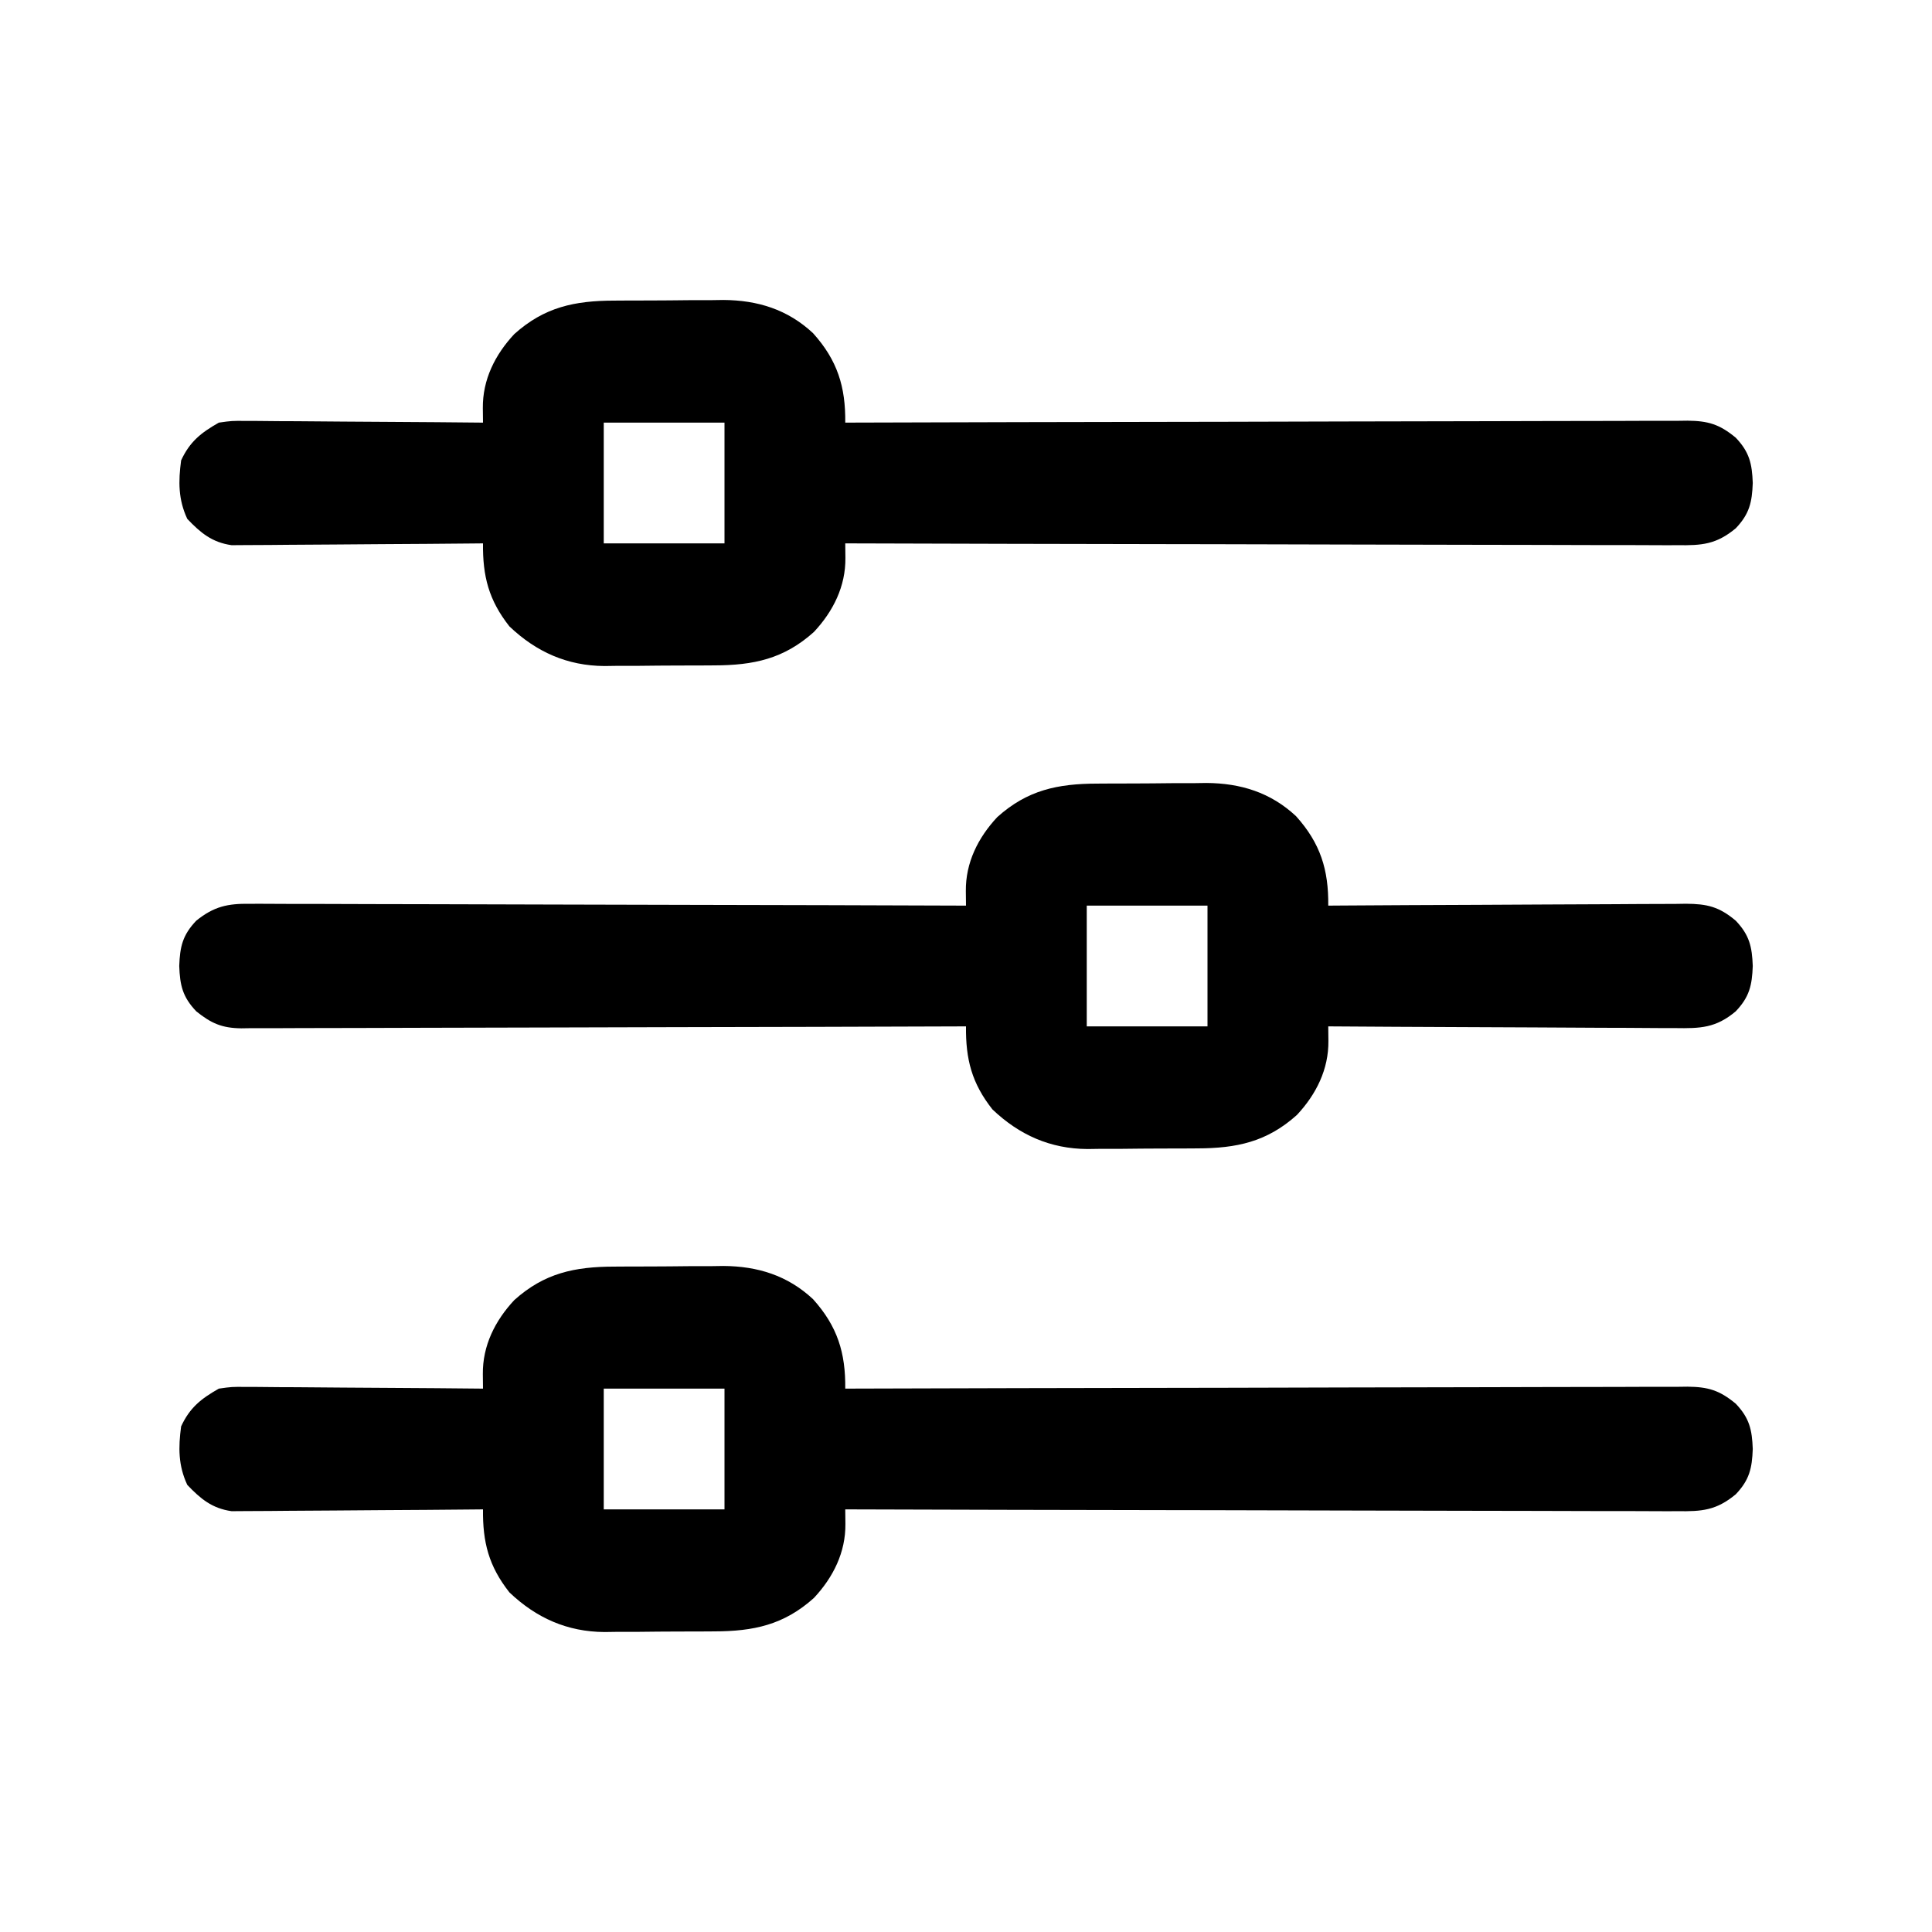 <?xml version="1.0" encoding="UTF-8"?>
<svg version="1.1" xmlns="http://www.w3.org/2000/svg" width="512" height="512">
<path d="M0 0 C1.55 -0.01 1.55 -0.01 3.131 -0.02 C5.313 -0.03 7.495 -0.035 9.677 -0.035 C12.991 -0.039 16.303 -0.075 19.617 -0.113 C21.745 -0.119 23.872 -0.123 26 -0.125 C27.469 -0.147 27.469 -0.147 28.968 -0.169 C38.052 -0.109 46.003 2.346 52.734 8.633 C59.197 15.821 61.373 22.842 61.266 32.336 C62.445 32.332 63.625 32.329 64.841 32.325 C92.848 32.238 120.854 32.172 148.861 32.132 C152.308 32.127 155.755 32.121 159.203 32.116 C159.889 32.115 160.575 32.114 161.282 32.113 C172.394 32.096 183.506 32.064 194.618 32.027 C206.02 31.99 217.422 31.968 228.824 31.96 C235.228 31.954 241.632 31.942 248.036 31.913 C254.062 31.886 260.088 31.877 266.115 31.884 C268.328 31.882 270.541 31.874 272.754 31.859 C275.774 31.839 278.793 31.844 281.812 31.855 C282.69 31.843 283.567 31.832 284.471 31.82 C289.897 31.873 292.95 32.748 297.266 36.336 C300.894 40.155 301.576 43.219 301.766 48.336 C301.576 53.453 300.894 56.517 297.266 60.336 C292.092 64.637 288.245 64.902 281.812 64.817 C280.396 64.822 280.396 64.822 278.951 64.827 C275.791 64.834 272.631 64.812 269.471 64.79 C267.204 64.789 264.937 64.79 262.671 64.792 C256.518 64.793 250.366 64.769 244.214 64.742 C237.783 64.717 231.353 64.714 224.923 64.709 C214.131 64.698 203.339 64.673 192.546 64.638 C181.432 64.601 170.317 64.573 159.203 64.556 C158.517 64.555 157.832 64.554 157.126 64.552 C153.687 64.547 150.248 64.542 146.809 64.537 C118.295 64.496 89.78 64.425 61.266 64.336 C61.286 66.232 61.286 66.232 61.307 68.166 C61.389 75.715 58.077 82.335 52.969 87.805 C44.998 94.971 36.954 96.648 26.496 96.672 C24.943 96.682 24.943 96.682 23.358 96.692 C21.172 96.702 18.986 96.707 16.8 96.707 C13.475 96.711 10.151 96.747 6.826 96.785 C4.695 96.791 2.564 96.795 0.434 96.797 C-0.551 96.811 -1.536 96.826 -2.55 96.84 C-12.389 96.776 -20.595 93.133 -27.734 86.336 C-33.215 79.381 -34.832 73.035 -34.734 64.336 C-35.598 64.345 -36.462 64.354 -37.351 64.363 C-45.502 64.443 -53.653 64.504 -61.804 64.543 C-65.994 64.564 -70.184 64.592 -74.375 64.638 C-78.42 64.681 -82.466 64.705 -86.512 64.715 C-88.054 64.723 -89.595 64.737 -91.136 64.759 C-93.3 64.788 -95.463 64.792 -97.627 64.79 C-98.858 64.799 -100.088 64.808 -101.355 64.817 C-106.53 64.08 -109.577 61.555 -113.109 57.836 C-115.507 52.671 -115.488 47.936 -114.734 42.336 C-112.425 37.361 -109.454 35.017 -104.734 32.336 C-101.355 31.855 -101.355 31.855 -97.627 31.882 C-96.944 31.881 -96.26 31.881 -95.556 31.88 C-93.315 31.883 -91.076 31.914 -88.836 31.945 C-87.275 31.953 -85.714 31.958 -84.153 31.962 C-80.06 31.978 -75.967 32.017 -71.873 32.061 C-67.69 32.102 -63.507 32.12 -59.324 32.141 C-51.127 32.183 -42.931 32.252 -34.734 32.336 C-34.748 31.072 -34.762 29.808 -34.776 28.506 C-34.858 20.957 -31.546 14.336 -26.438 8.867 C-18.479 1.712 -10.444 0.024 0 0 Z M-2.734 32.336 C-2.734 42.896 -2.734 53.456 -2.734 64.336 C7.826 64.336 18.386 64.336 29.266 64.336 C29.266 53.776 29.266 43.216 29.266 32.336 C18.706 32.336 8.146 32.336 -2.734 32.336 Z " fill="#000000" transform="translate(162.734,335.664)"/>
<path d="M0 0 C1.55 -0.01 1.55 -0.01 3.131 -0.02 C5.313 -0.03 7.495 -0.035 9.677 -0.035 C12.991 -0.039 16.303 -0.075 19.617 -0.113 C21.745 -0.119 23.872 -0.123 26 -0.125 C27.469 -0.147 27.469 -0.147 28.968 -0.169 C38.052 -0.109 46.003 2.346 52.734 8.633 C59.197 15.821 61.373 22.842 61.266 32.336 C62.53 32.327 63.795 32.318 65.098 32.309 C77.016 32.228 88.934 32.168 100.852 32.129 C106.98 32.108 113.107 32.08 119.234 32.034 C125.147 31.991 131.06 31.967 136.974 31.956 C139.23 31.949 141.485 31.935 143.741 31.913 C146.901 31.884 150.061 31.88 153.221 31.882 C154.619 31.86 154.619 31.86 156.046 31.838 C161.637 31.874 164.835 32.596 169.266 36.336 C172.894 40.155 173.576 43.219 173.766 48.336 C173.576 53.453 172.894 56.517 169.266 60.336 C163.974 64.803 159.831 64.892 153.221 64.79 C151.728 64.791 151.728 64.791 150.204 64.792 C146.925 64.789 143.646 64.758 140.367 64.727 C138.089 64.719 135.811 64.713 133.532 64.709 C127.545 64.694 121.558 64.655 115.57 64.611 C109.457 64.57 103.344 64.551 97.23 64.531 C85.242 64.488 73.254 64.42 61.266 64.336 C61.279 65.6 61.293 66.864 61.307 68.166 C61.389 75.715 58.077 82.335 52.969 87.805 C44.998 94.971 36.954 96.648 26.496 96.672 C24.943 96.682 24.943 96.682 23.358 96.692 C21.172 96.702 18.986 96.707 16.8 96.707 C13.475 96.711 10.151 96.747 6.826 96.785 C4.695 96.791 2.564 96.795 0.434 96.797 C-0.551 96.811 -1.536 96.826 -2.55 96.84 C-12.389 96.776 -20.595 93.133 -27.734 86.336 C-33.215 79.381 -34.832 73.035 -34.734 64.336 C-35.749 64.34 -36.764 64.343 -37.81 64.347 C-62.497 64.436 -87.184 64.502 -111.871 64.543 C-123.81 64.564 -135.749 64.592 -147.687 64.638 C-158.092 64.678 -168.496 64.703 -178.901 64.712 C-184.411 64.718 -189.921 64.73 -195.431 64.759 C-200.617 64.786 -205.802 64.794 -210.988 64.788 C-212.892 64.789 -214.795 64.797 -216.699 64.813 C-219.298 64.833 -221.897 64.828 -224.496 64.817 C-225.249 64.829 -226.002 64.84 -226.778 64.852 C-231.908 64.794 -234.768 63.538 -238.734 60.336 C-242.363 56.517 -243.044 53.453 -243.234 48.336 C-243.044 43.219 -242.363 40.155 -238.734 36.336 C-234.036 32.543 -230.378 31.764 -224.496 31.855 C-223.682 31.852 -222.869 31.848 -222.03 31.845 C-219.312 31.838 -216.595 31.86 -213.877 31.882 C-211.926 31.883 -209.974 31.882 -208.023 31.88 C-202.73 31.879 -197.437 31.902 -192.144 31.93 C-186.611 31.955 -181.077 31.958 -175.544 31.962 C-165.068 31.975 -154.592 32.008 -144.117 32.048 C-132.189 32.093 -120.262 32.115 -108.334 32.135 C-83.801 32.176 -59.268 32.247 -34.734 32.336 C-34.755 30.44 -34.755 30.44 -34.776 28.506 C-34.858 20.957 -31.546 14.336 -26.438 8.867 C-18.479 1.712 -10.444 0.024 0 0 Z M-2.734 32.336 C-2.734 42.896 -2.734 53.456 -2.734 64.336 C7.826 64.336 18.386 64.336 29.266 64.336 C29.266 53.776 29.266 43.216 29.266 32.336 C18.706 32.336 8.146 32.336 -2.734 32.336 Z " fill="#000000" transform="translate(290.734,207.664)"/>
<path d="M0 0 C1.55 -0.01 1.55 -0.01 3.131 -0.02 C5.313 -0.03 7.495 -0.035 9.677 -0.035 C12.991 -0.039 16.303 -0.075 19.617 -0.113 C21.745 -0.119 23.872 -0.123 26 -0.125 C27.469 -0.147 27.469 -0.147 28.968 -0.169 C38.052 -0.109 46.003 2.346 52.734 8.633 C59.197 15.821 61.373 22.842 61.266 32.336 C62.445 32.332 63.625 32.329 64.841 32.325 C92.848 32.238 120.854 32.172 148.861 32.132 C152.308 32.127 155.755 32.121 159.203 32.116 C159.889 32.115 160.575 32.114 161.282 32.113 C172.394 32.096 183.506 32.064 194.618 32.027 C206.02 31.99 217.422 31.968 228.824 31.96 C235.228 31.954 241.632 31.942 248.036 31.913 C254.062 31.886 260.088 31.877 266.115 31.884 C268.328 31.882 270.541 31.874 272.754 31.859 C275.774 31.839 278.793 31.844 281.812 31.855 C282.69 31.843 283.567 31.832 284.471 31.82 C289.897 31.873 292.95 32.748 297.266 36.336 C300.894 40.155 301.576 43.219 301.766 48.336 C301.576 53.453 300.894 56.517 297.266 60.336 C292.092 64.637 288.245 64.902 281.812 64.817 C280.396 64.822 280.396 64.822 278.951 64.827 C275.791 64.834 272.631 64.812 269.471 64.79 C267.204 64.789 264.937 64.79 262.671 64.792 C256.518 64.793 250.366 64.769 244.214 64.742 C237.783 64.717 231.353 64.714 224.923 64.709 C214.131 64.698 203.339 64.673 192.546 64.638 C181.432 64.601 170.317 64.573 159.203 64.556 C158.517 64.555 157.832 64.554 157.126 64.552 C153.687 64.547 150.248 64.542 146.809 64.537 C118.295 64.496 89.78 64.425 61.266 64.336 C61.286 66.232 61.286 66.232 61.307 68.166 C61.389 75.715 58.077 82.335 52.969 87.805 C44.998 94.971 36.954 96.648 26.496 96.672 C24.943 96.682 24.943 96.682 23.358 96.692 C21.172 96.702 18.986 96.707 16.8 96.707 C13.475 96.711 10.151 96.747 6.826 96.785 C4.695 96.791 2.564 96.795 0.434 96.797 C-0.551 96.811 -1.536 96.826 -2.55 96.84 C-12.389 96.776 -20.595 93.133 -27.734 86.336 C-33.215 79.381 -34.832 73.035 -34.734 64.336 C-35.598 64.345 -36.462 64.354 -37.351 64.363 C-45.502 64.443 -53.653 64.504 -61.804 64.543 C-65.994 64.564 -70.184 64.592 -74.375 64.638 C-78.42 64.681 -82.466 64.705 -86.512 64.715 C-88.054 64.723 -89.595 64.737 -91.136 64.759 C-93.3 64.788 -95.463 64.792 -97.627 64.79 C-98.858 64.799 -100.088 64.808 -101.355 64.817 C-106.53 64.08 -109.577 61.555 -113.109 57.836 C-115.507 52.671 -115.488 47.936 -114.734 42.336 C-112.425 37.361 -109.454 35.017 -104.734 32.336 C-101.355 31.855 -101.355 31.855 -97.627 31.882 C-96.944 31.881 -96.26 31.881 -95.556 31.88 C-93.315 31.883 -91.076 31.914 -88.836 31.945 C-87.275 31.953 -85.714 31.958 -84.153 31.962 C-80.06 31.978 -75.967 32.017 -71.873 32.061 C-67.69 32.102 -63.507 32.12 -59.324 32.141 C-51.127 32.183 -42.931 32.252 -34.734 32.336 C-34.748 31.072 -34.762 29.808 -34.776 28.506 C-34.858 20.957 -31.546 14.336 -26.438 8.867 C-18.479 1.712 -10.444 0.024 0 0 Z M-2.734 32.336 C-2.734 42.896 -2.734 53.456 -2.734 64.336 C7.826 64.336 18.386 64.336 29.266 64.336 C29.266 53.776 29.266 43.216 29.266 32.336 C18.706 32.336 8.146 32.336 -2.734 32.336 Z " fill="#000000" transform="translate(162.734,79.664)"/>
</svg>
